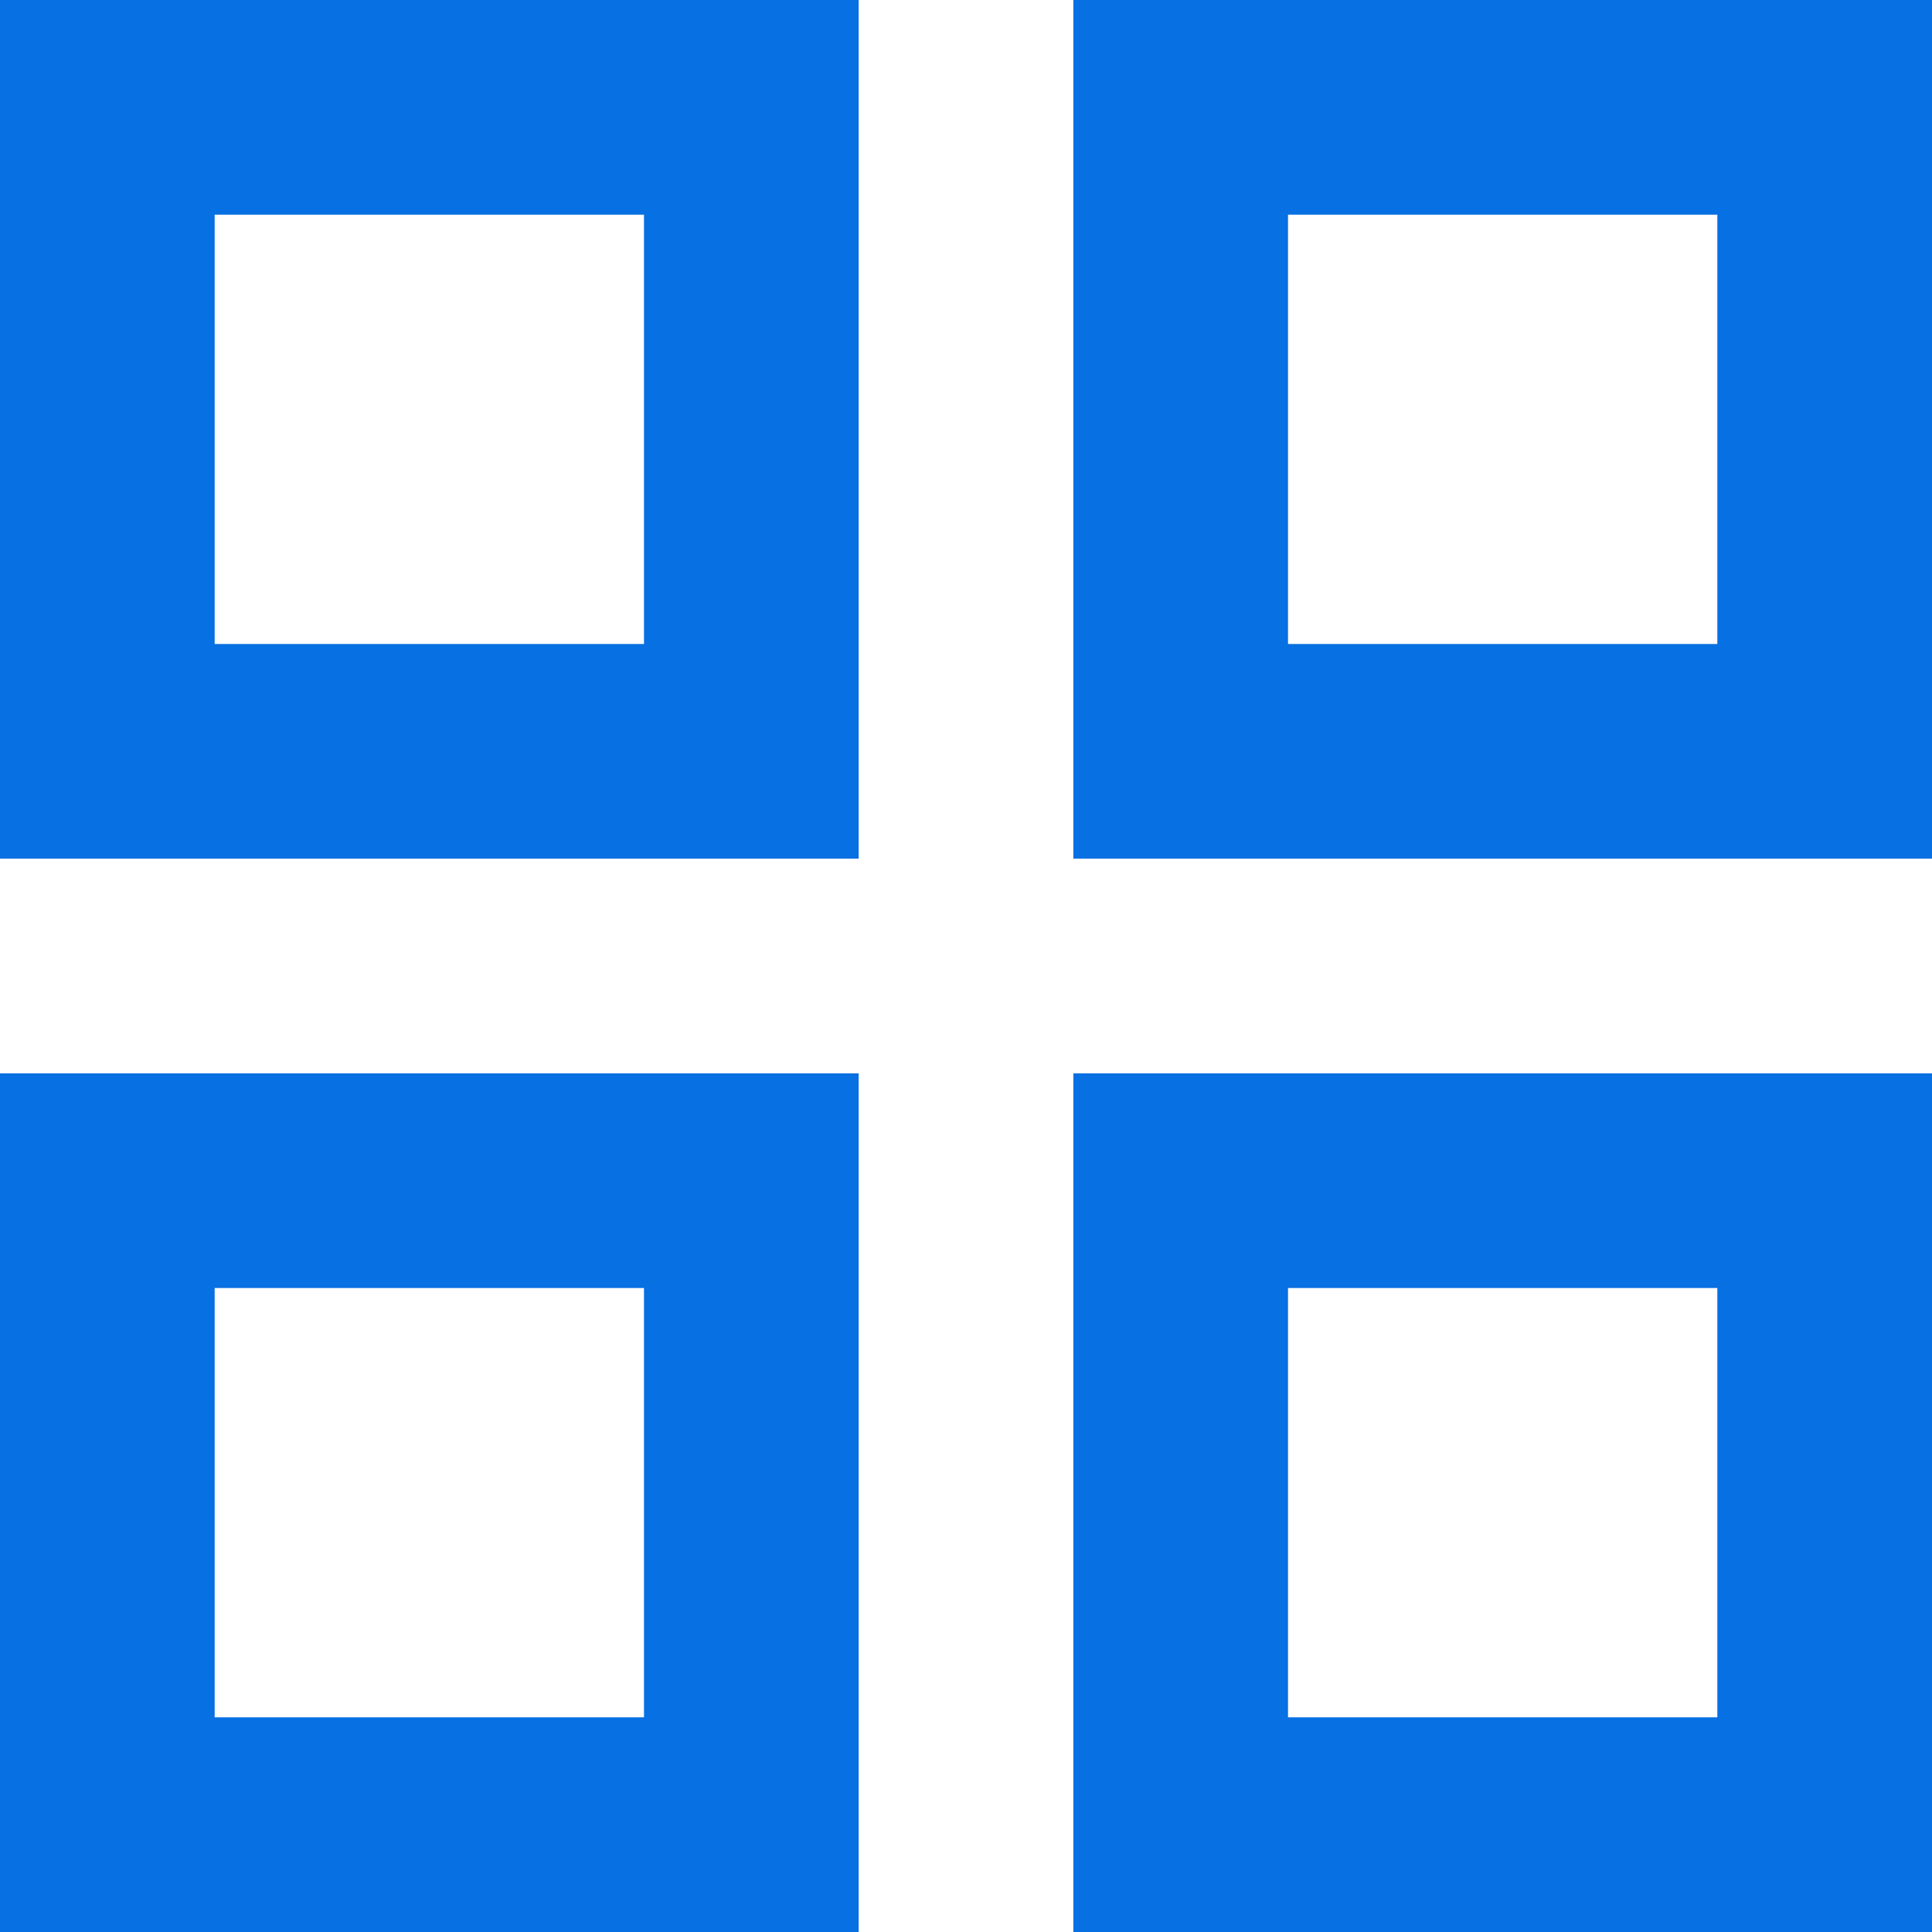 <svg width="18" height="18" viewBox="0 0 18 18" fill="none" xmlns="http://www.w3.org/2000/svg">
<path d="M0 8V0H8V8H0ZM0 18V10H8V18H0ZM10 8V0H18V8H10ZM10 18V10H18V18H10ZM2 6H6V2H2V6ZM12 6H16V2H12V6ZM12 16H16V12H12V16ZM2 16H6V12H2V16Z" fill="#0770E3"/>
</svg>
